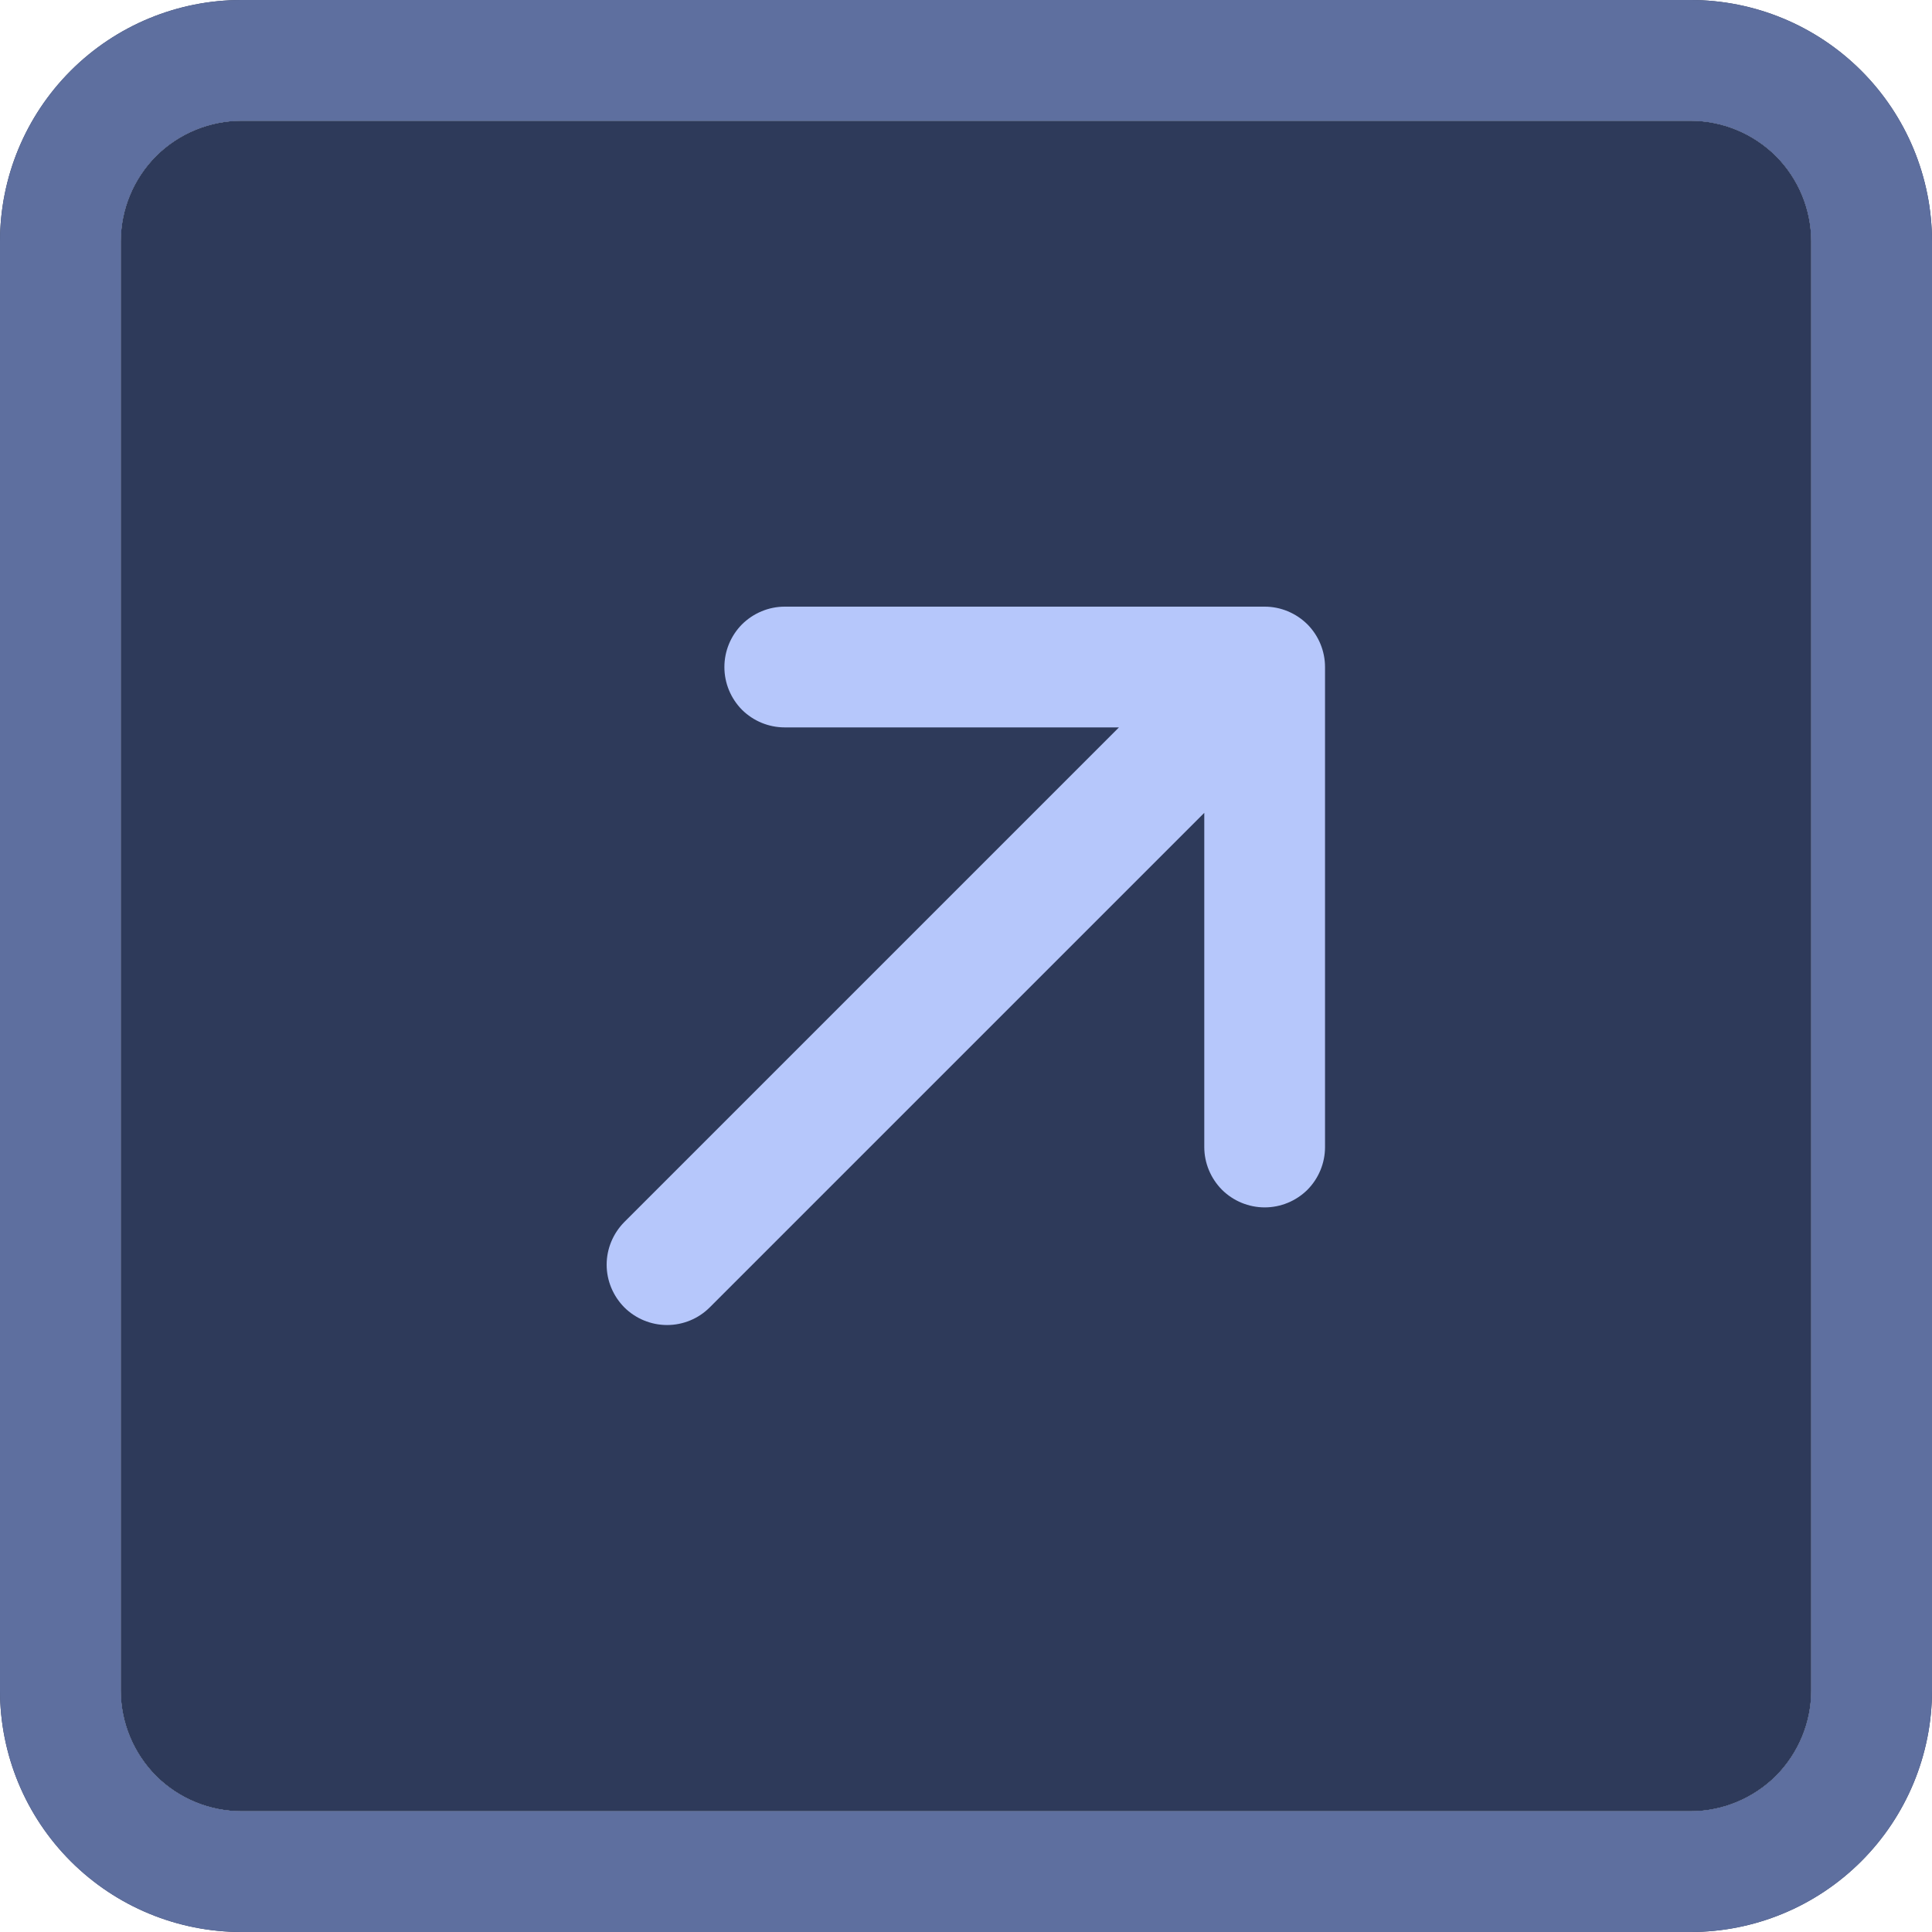 <svg width="18" height="18" viewBox="0 0 18 18" fill="none" xmlns="http://www.w3.org/2000/svg">
<g clip-path="url(#clip0)">
<path fill-rule="evenodd" clip-rule="evenodd" d="M15.75 1.125H2.25C1.952 1.125 1.665 1.244 1.454 1.454C1.244 1.665 1.125 1.952 1.125 2.25V15.75C1.125 16.048 1.244 16.334 1.454 16.546C1.665 16.756 1.952 16.875 2.25 16.875H15.75C16.048 16.875 16.334 16.756 16.546 16.546C16.756 16.334 16.875 16.048 16.875 15.75V2.25C16.875 1.952 16.756 1.665 16.546 1.454C16.334 1.244 16.048 1.125 15.75 1.125ZM2.25 0C1.653 0 1.081 0.237 0.659 0.659C0.237 1.081 0 1.653 0 2.25L0 15.75C0 16.347 0.237 16.919 0.659 17.341C1.081 17.763 1.653 18 2.25 18H15.75C16.347 18 16.919 17.763 17.341 17.341C17.763 16.919 18 16.347 18 15.75V2.25C18 1.653 17.763 1.081 17.341 0.659C16.919 0.237 16.347 0 15.75 0L2.25 0Z" fill="#2E3A5A"/>
<path d="M15.75 1.125H2.25C1.952 1.125 1.665 1.244 1.454 1.454C1.244 1.665 1.125 1.952 1.125 2.25V15.75C1.125 16.048 1.244 16.334 1.454 16.546C1.665 16.756 1.952 16.875 2.25 16.875H15.75C16.048 16.875 16.334 16.756 16.546 16.546C16.756 16.334 16.875 16.048 16.875 15.75V2.25C16.875 1.952 16.756 1.665 16.546 1.454C16.334 1.244 16.048 1.125 15.75 1.125Z" fill="#2E3A5A"/>
<path fill-rule="evenodd" clip-rule="evenodd" d="M15.75 1.125H2.25C1.952 1.125 1.665 1.244 1.454 1.454C1.244 1.665 1.125 1.952 1.125 2.25V15.75C1.125 16.048 1.244 16.334 1.454 16.546C1.665 16.756 1.952 16.875 2.25 16.875H15.75C16.048 16.875 16.334 16.756 16.546 16.546C16.756 16.334 16.875 16.048 16.875 15.75V2.25C16.875 1.952 16.756 1.665 16.546 1.454C16.334 1.244 16.048 1.125 15.75 1.125ZM2.25 0C1.653 0 1.081 0.237 0.659 0.659C0.237 1.081 0 1.653 0 2.25L0 15.75C0 16.347 0.237 16.919 0.659 17.341C1.081 17.763 1.653 18 2.25 18H15.75C16.347 18 16.919 17.763 17.341 17.341C17.763 16.919 18 16.347 18 15.75V2.25C18 1.653 17.763 1.081 17.341 0.659C16.919 0.237 16.347 0 15.75 0L2.25 0Z" fill="#5E6F9F"/>
<path fill-rule="evenodd" clip-rule="evenodd" d="M5.817 12.181C5.923 12.286 6.066 12.345 6.215 12.345C6.364 12.345 6.507 12.286 6.612 12.181L11.22 7.573V10.687C11.22 10.836 11.28 10.979 11.385 11.085C11.491 11.19 11.634 11.249 11.783 11.249C11.932 11.249 12.075 11.19 12.181 11.085C12.286 10.979 12.345 10.836 12.345 10.687V6.215C12.345 6.066 12.286 5.923 12.181 5.817C12.075 5.712 11.932 5.652 11.783 5.652H7.311C7.162 5.652 7.019 5.712 6.913 5.817C6.808 5.923 6.749 6.066 6.749 6.215C6.749 6.364 6.808 6.507 6.913 6.613C7.019 6.718 7.162 6.777 7.311 6.777H10.425L5.817 11.385C5.712 11.491 5.652 11.634 5.652 11.783C5.652 11.932 5.712 12.075 5.817 12.181Z" fill="#B6C7FB"/>
</g>
<defs>
<clipPath id="clip0">
<rect width="18" height="18" fill="white"/>
</clipPath>
</defs>
</svg>
